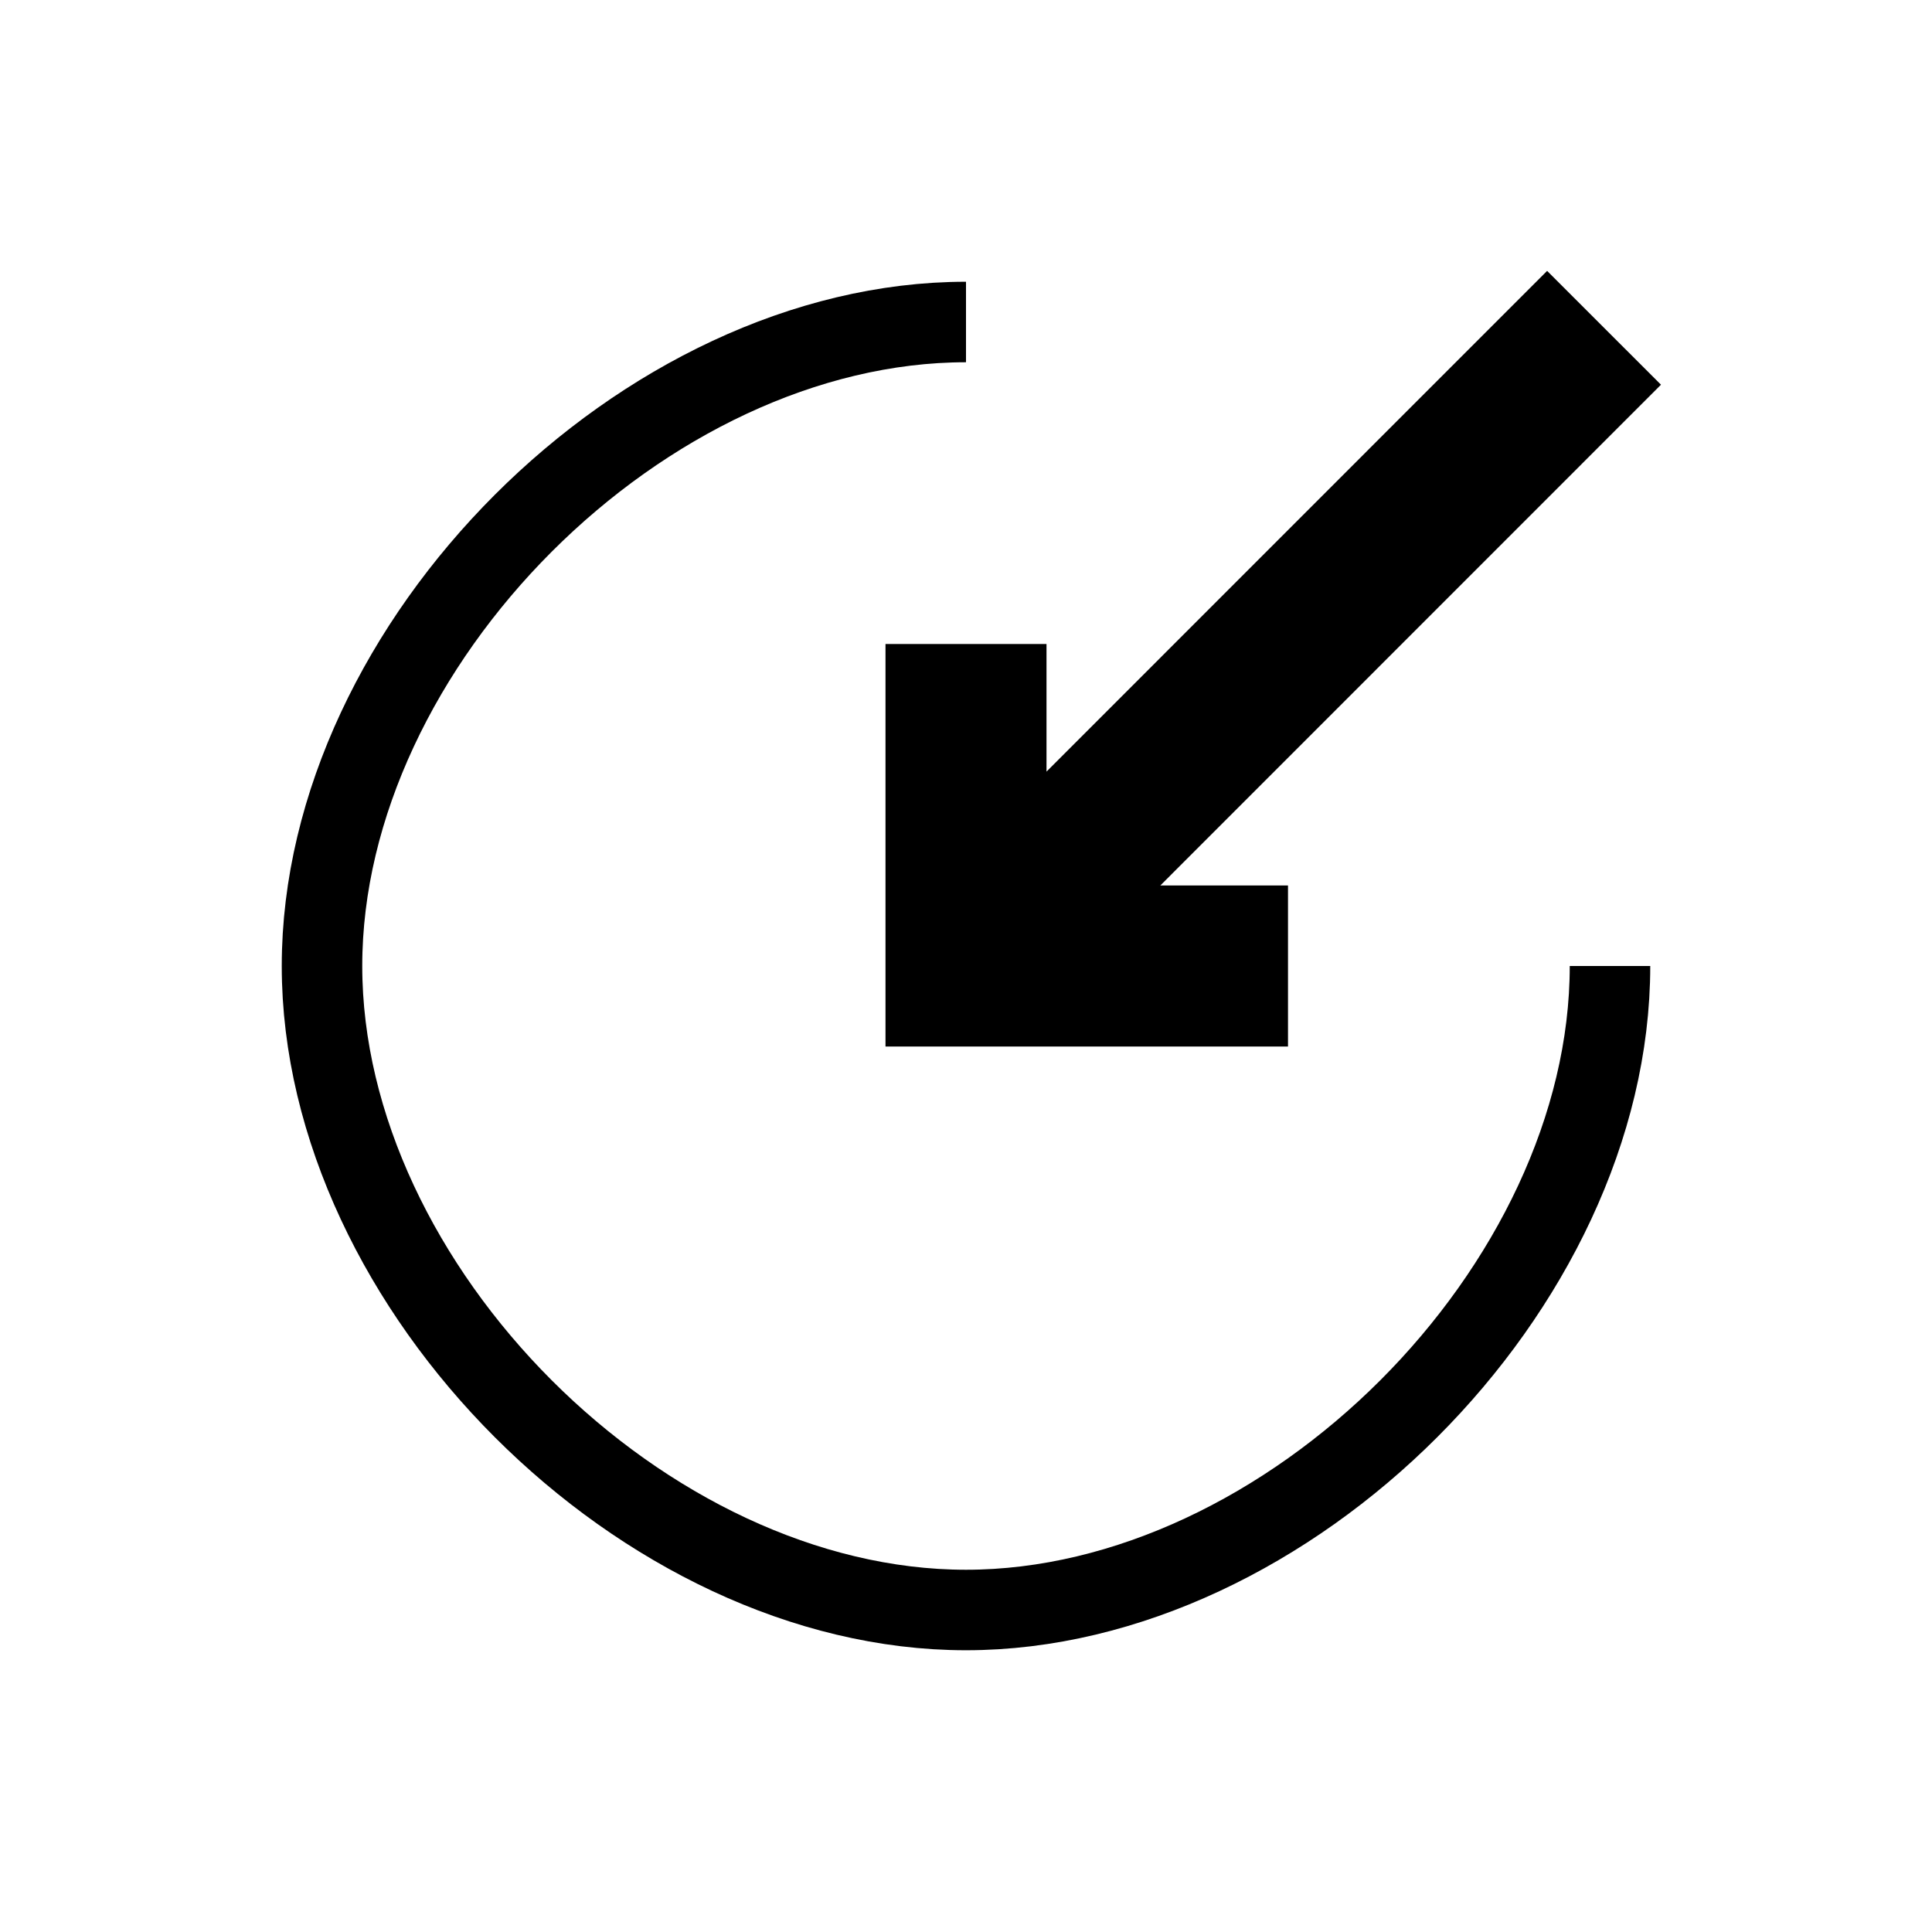 <?xml version="1.0" encoding="UTF-8" standalone="no"?>
<!DOCTYPE svg PUBLIC "-//W3C//DTD SVG 20010904//EN"
              "http://www.w3.org/TR/2001/REC-SVG-20010904/DTD/svg10.dtd">

<svg xmlns="http://www.w3.org/2000/svg"
     width="1.667in" height="1.667in"
     viewBox="0 0 120 120">
  <path id="wall"
        fill="none" stroke="black" stroke-width="5"
        d="M 100.00,60.00
           C 100.00,80.00 80.00,100.00 60.00,100.00
             40.00,100.00 20.00,80.00 20.00,60.00
             20.00,40.00 40.00,20.00 60.00,20.00" />
  <path id="arrow"
        fill="none" stroke="black" stroke-width="10"
        d="M 60.06,59.94
           C 60.06,59.94 99.63,20.36 99.63,20.36M 80.00,60.00
           C 80.00,60.00 60.00,60.00 60.00,60.00
             60.00,60.00 60.00,40.00 60.00,40.00" />
</svg>
